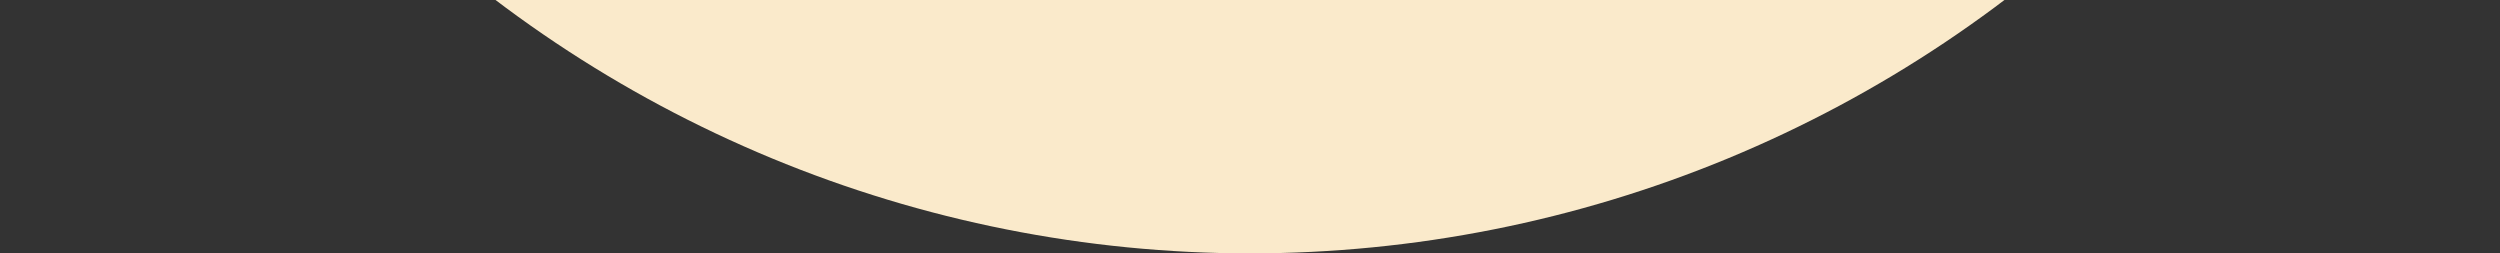 <svg width="148" height="15" viewBox="0 0 148 15" fill="none" xmlns="http://www.w3.org/2000/svg">
<rect x="0" y="0" width="148" height="15" fill="#333333" stroke="none"/>
<path d="M148 -59C148 -49.282 146.086 -39.66 142.367 -30.681C138.648 -21.703 133.197 -13.546 126.326 -6.674C119.454 0.197 111.297 5.648 102.319 9.367C93.341 13.086 83.718 15 74 15C64.282 15 54.66 13.086 45.681 9.367C36.703 5.648 28.546 0.197 21.674 -6.674C14.803 -13.546 9.352 -21.703 5.633 -30.681C1.914 -39.66 -8.49558e-07 -49.282 0 -59L74 -59H148Z" fill="#FAEACB"/>
</svg>
